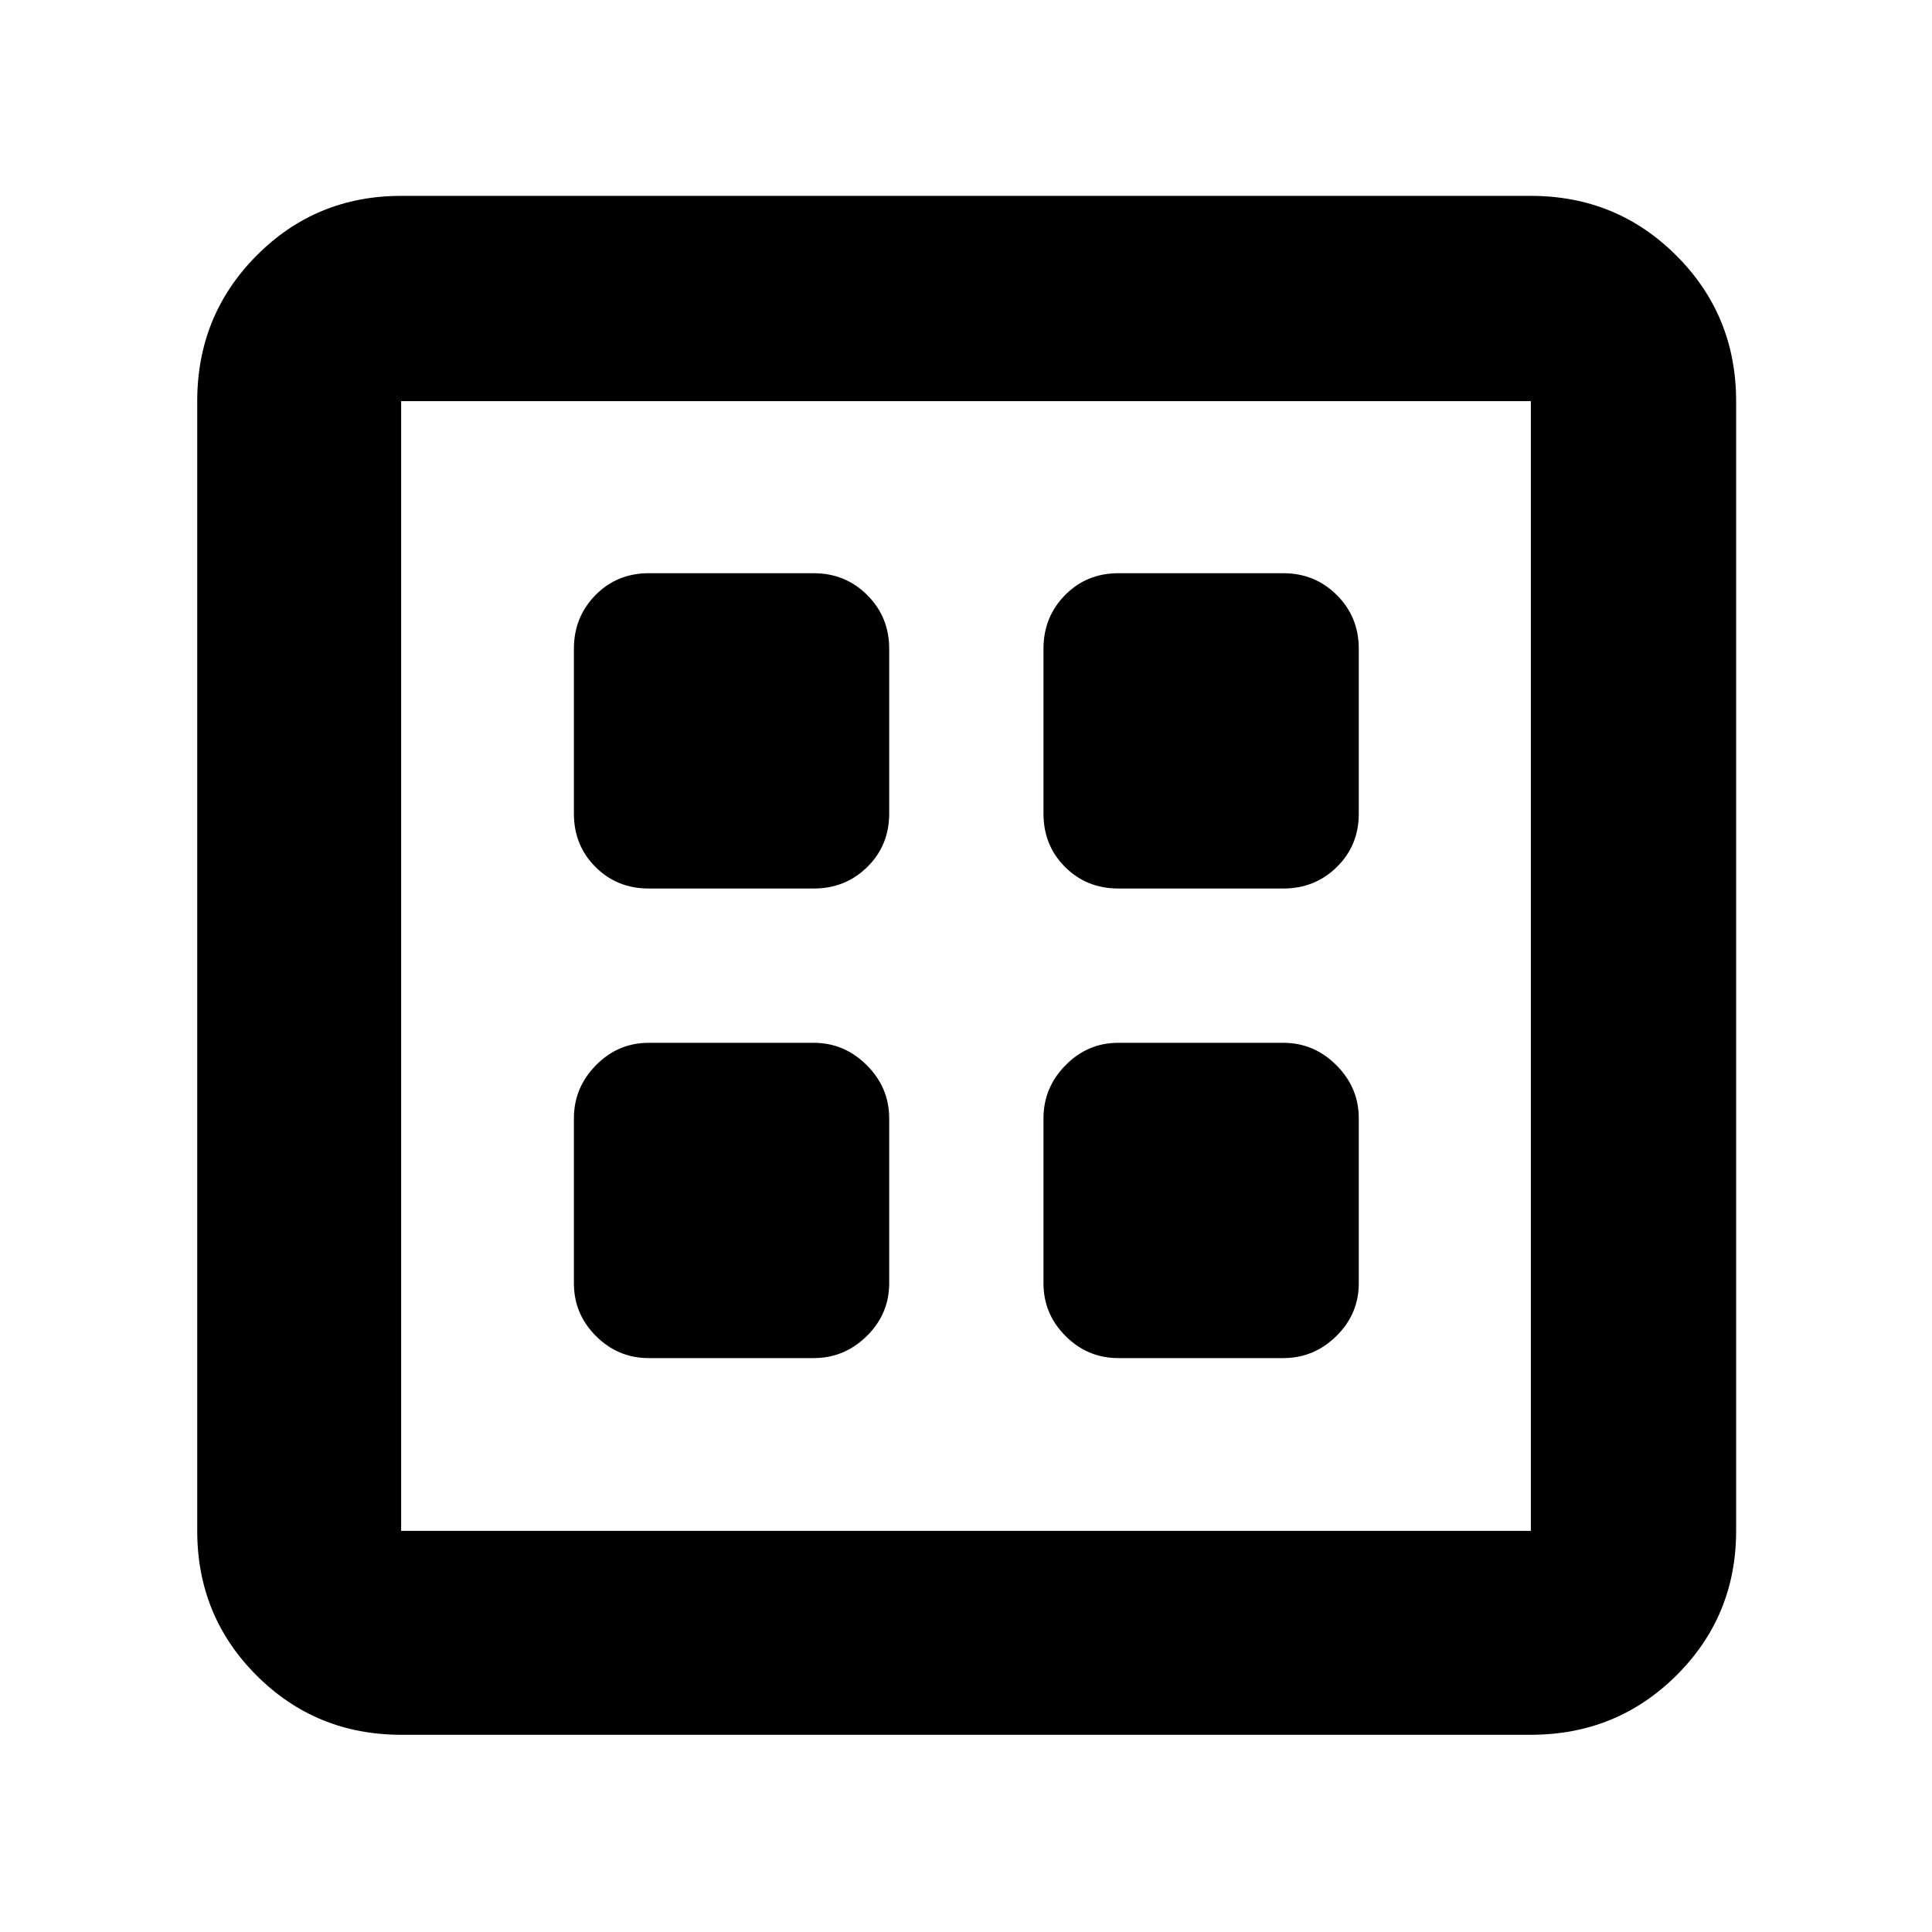 <svg xmlns="http://www.w3.org/2000/svg" height="40" viewBox="0 -960 960 960" width="40"><path d="M322.33-285.17h82q15.24 0 26.37-10.96t11.13-26.2v-82q0-15.24-11.13-26.37t-26.37-11.13h-82q-15.24 0-26.2 11.13-10.96 11.13-10.96 26.37v82q0 15.24 10.96 26.2 10.96 10.96 26.2 10.96Zm233.34 0h82q15.24 0 26.37-10.96t11.13-26.2v-82q0-15.24-11.13-26.37t-26.37-11.13h-82q-15.24 0-26.21 11.13-10.96 11.13-10.96 26.37v82q0 15.24 10.96 26.2 10.97 10.96 26.21 10.96ZM322.33-518.5h82q15.74 0 26.62-10.71 10.88-10.72 10.88-26.46v-82q0-15.74-10.88-26.62t-26.62-10.88h-82q-15.74 0-26.45 10.88-10.71 10.88-10.71 26.62v82q0 15.74 10.71 26.46 10.71 10.71 26.45 10.71Zm233.34 0h82q15.74 0 26.62-10.71 10.88-10.72 10.88-26.46v-82q0-15.74-10.88-26.62t-26.62-10.88h-82q-15.74 0-26.46 10.88-10.71 10.88-10.71 26.62v82q0 15.74 10.71 26.46 10.72 10.71 26.46 10.71ZM199.33-98q-42.36 0-71.85-29.48Q98-156.97 98-199.33v-561.34q0-42.64 29.48-72.32 29.49-29.68 71.85-29.68h561.34q42.64 0 72.32 29.68 29.68 29.68 29.68 72.32v561.34q0 42.36-29.68 71.85Q803.31-98 760.67-98H199.33Zm0-101.33h561.34v-561.34H199.33v561.34Zm0-561.34v561.34-561.34Z"/></svg>